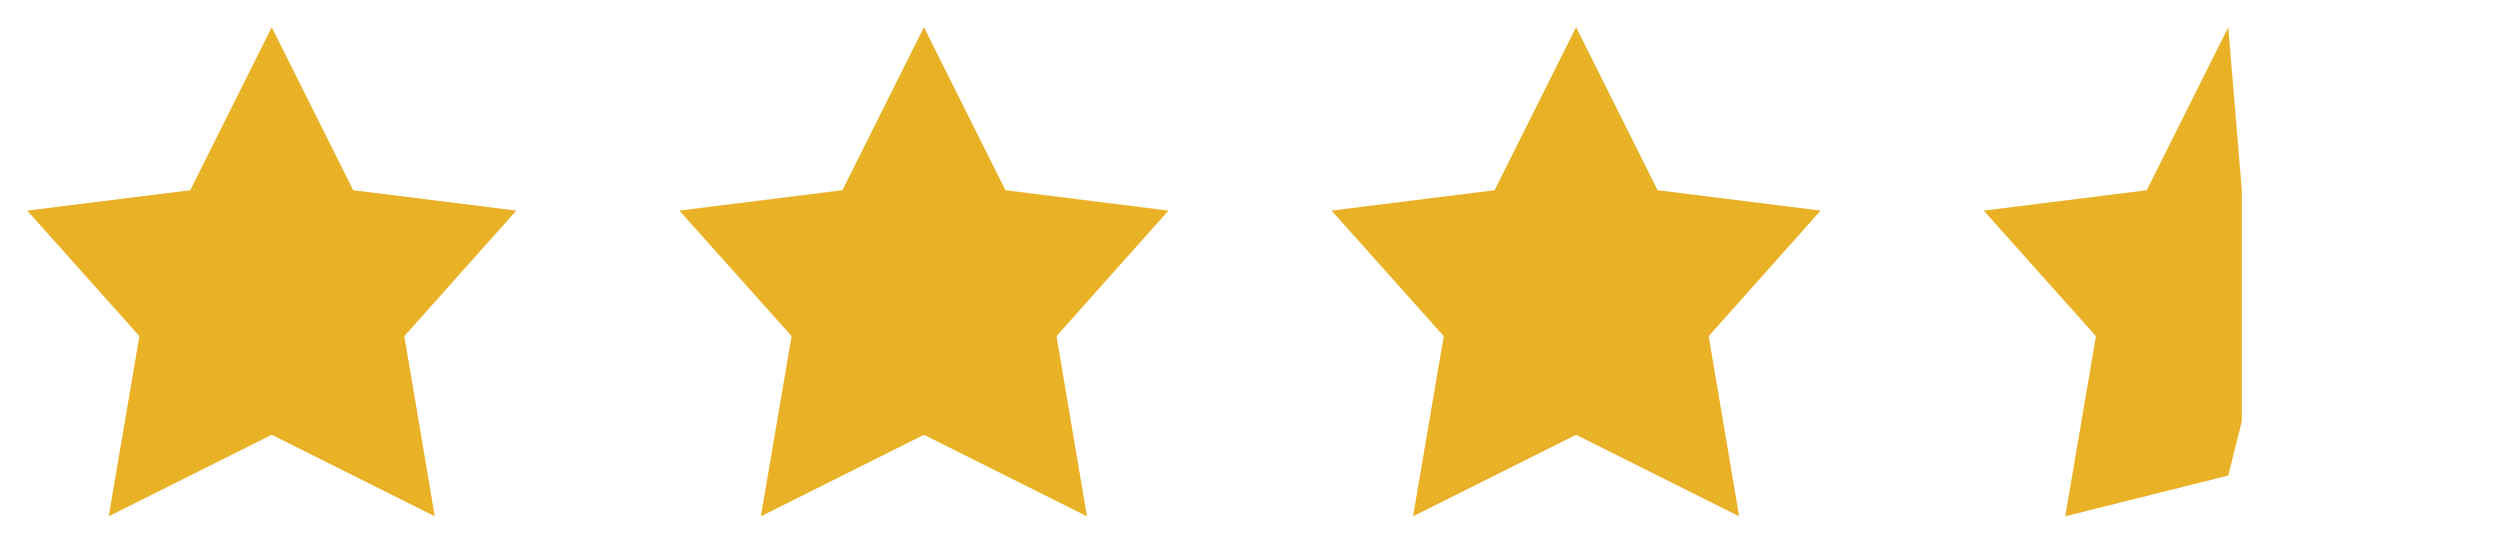 <svg width="92" height="20" viewBox="0 0 92 20" fill="none" xmlns="http://www.w3.org/2000/svg">
<path d="M10 1L13 7L19 7.75L14.88 12.37L16 19L10 16L4 19L5.13 12.37L1 7.75L7 7L10 1Z" fill="#E9B226"/>
<path d="M34 1L37 7L43 7.75L38.88 12.37L40 19L34 16L28 19L29.13 12.37L25 7.75L31 7L34 1Z" fill="#E9B226"/>
<path d="M58 1L61 7L67 7.75L62.88 12.37L64 19L58 16L52 19L53.13 12.37L49 7.75L55 7L58 1Z" fill="#E9B226"/>
<path d="M82 1L82.5 7V9V12.5V15.5L82 17.5L76 19L77.13 12.37L73 7.75L79 7L82 1Z" fill="#E9B226"/>
</svg>
